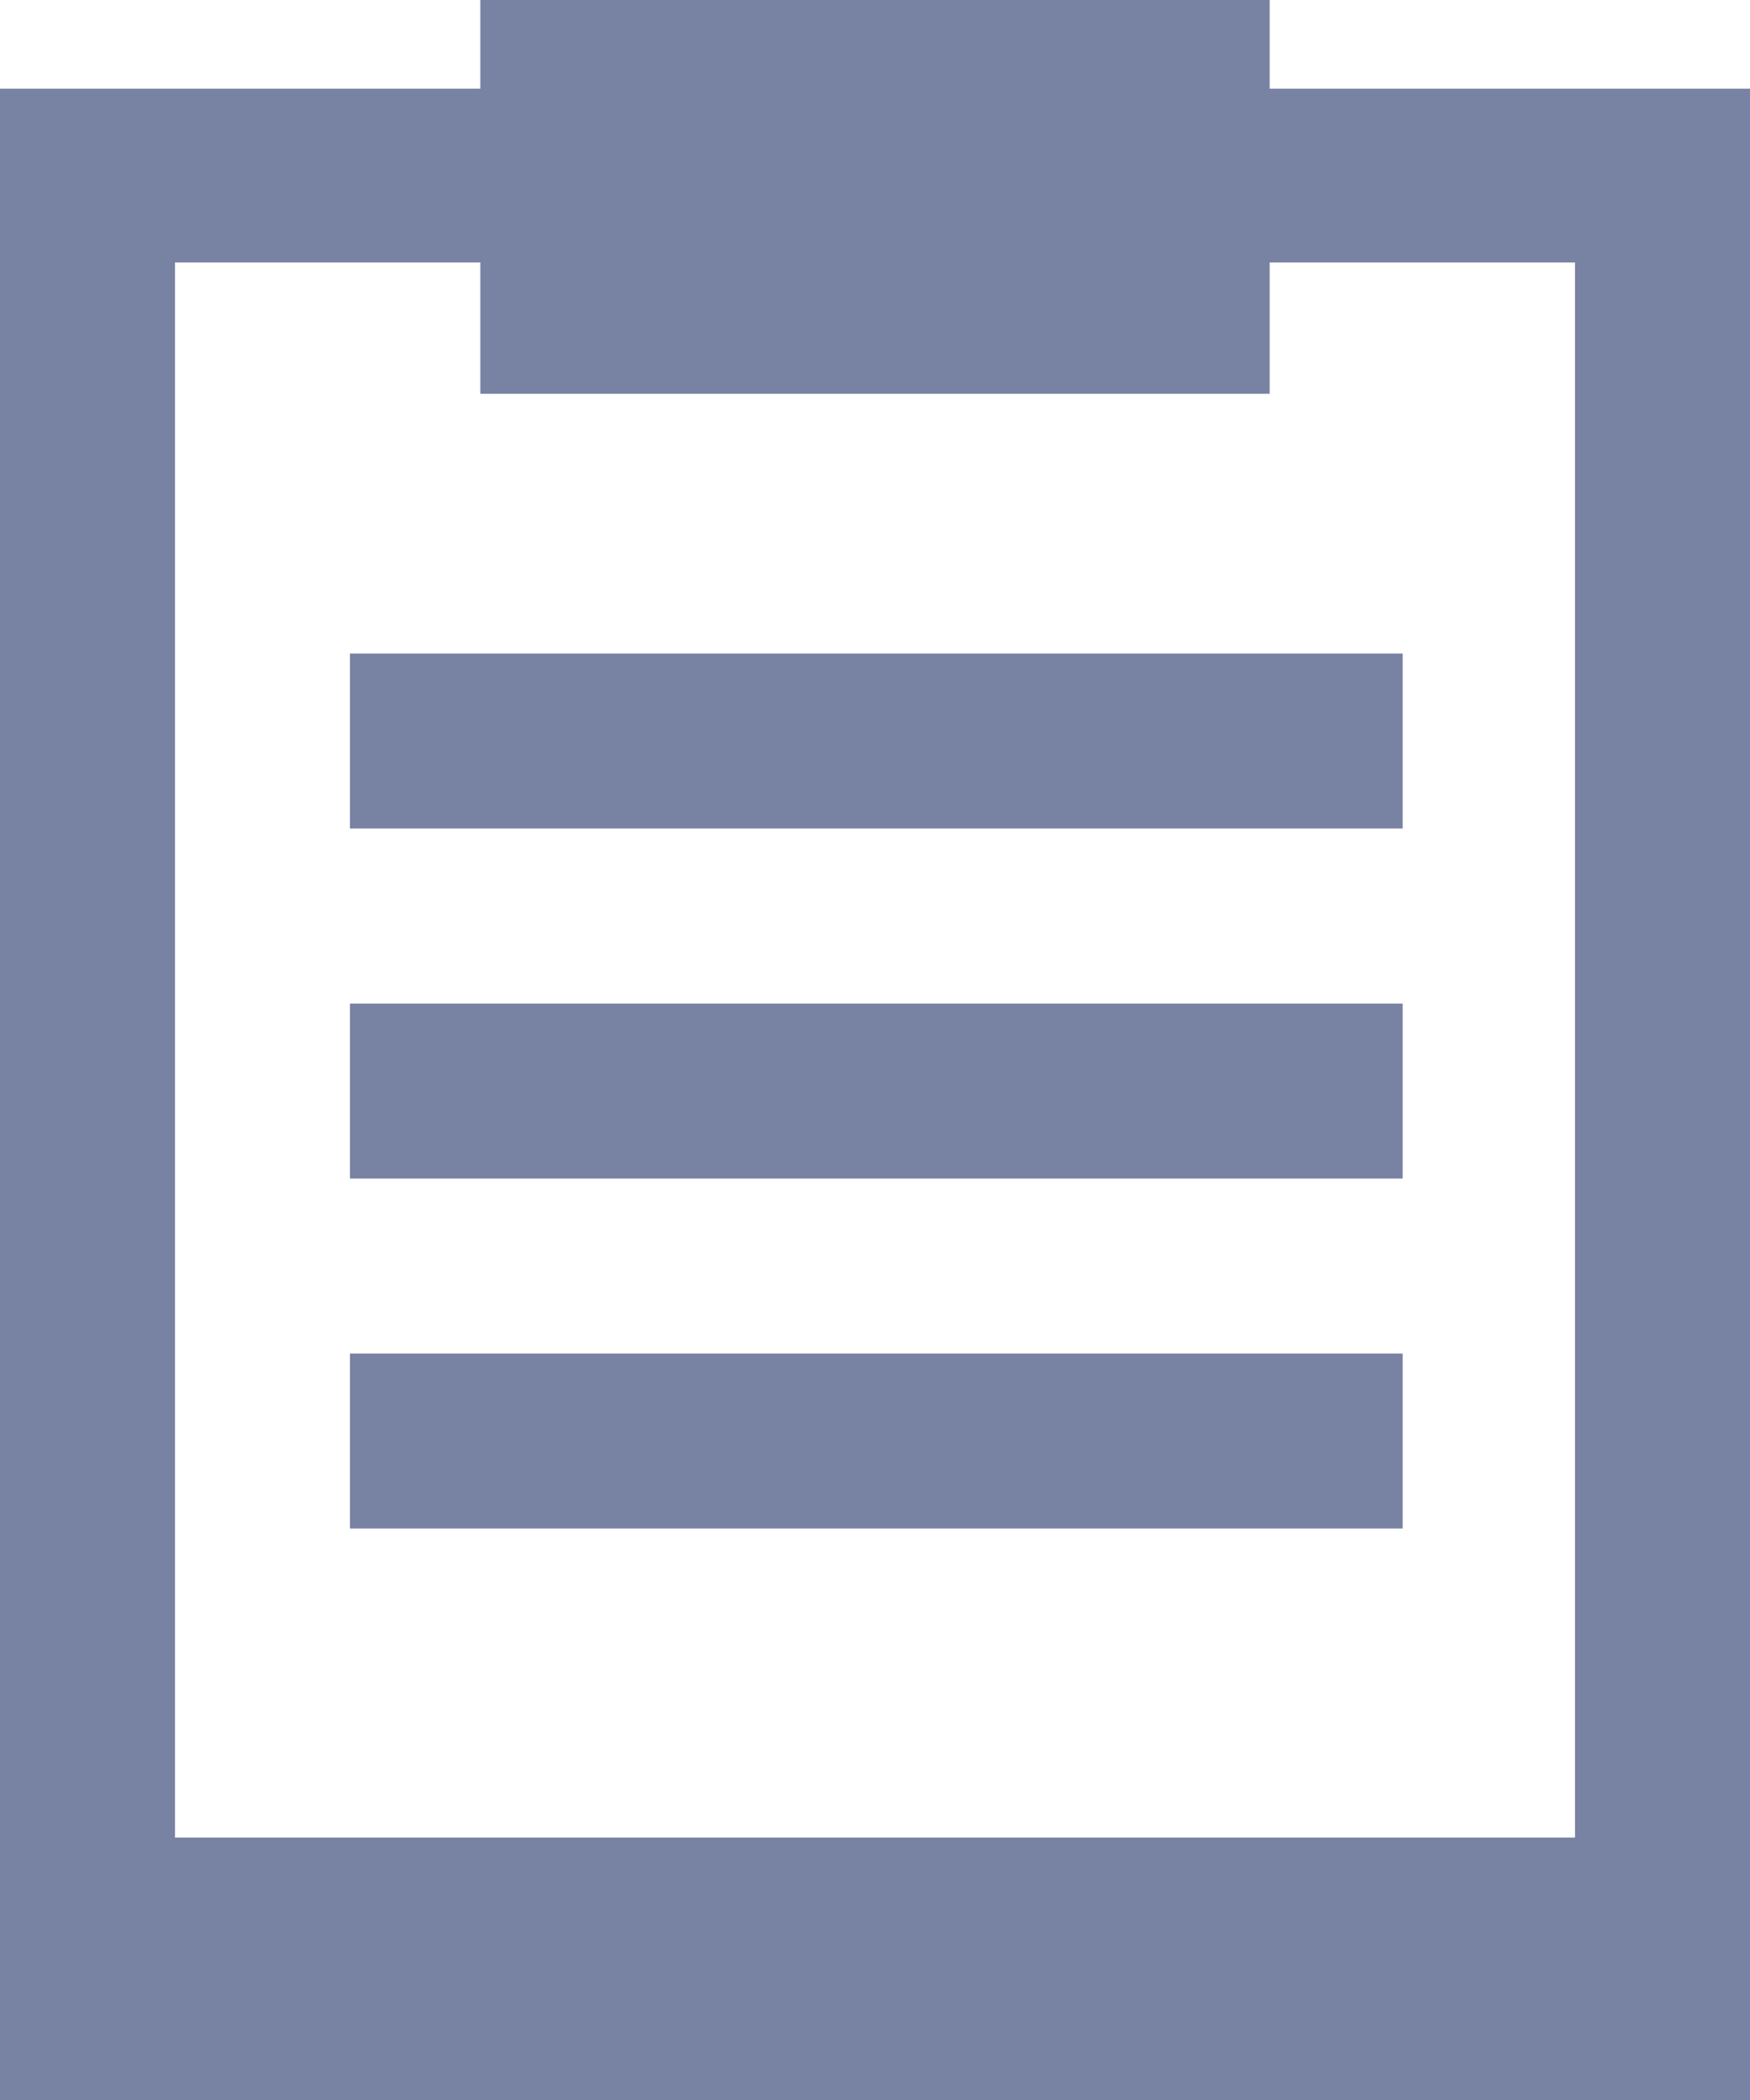 <svg xmlns="http://www.w3.org/2000/svg" width="19.422" height="23.307" viewBox="0 0 19.422 23.307"><defs><style>.a{fill:#7882a2;}</style></defs><g transform="translate(-4)"><path class="a" d="M18.091.984V0H9.331V.984H4V23.307H23.422V.984Zm3.389,19.41H5.942V2.913H9.331V4.37h8.76V2.913H21.48Z" transform="translate(0)"/><rect class="a" width="11.683" height="1.942" transform="translate(7.884 7.253)"/><rect class="a" width="11.683" height="1.942" transform="translate(7.884 11.138)"/><rect class="a" width="11.683" height="1.942" transform="translate(7.884 15.022)"/></g></svg>